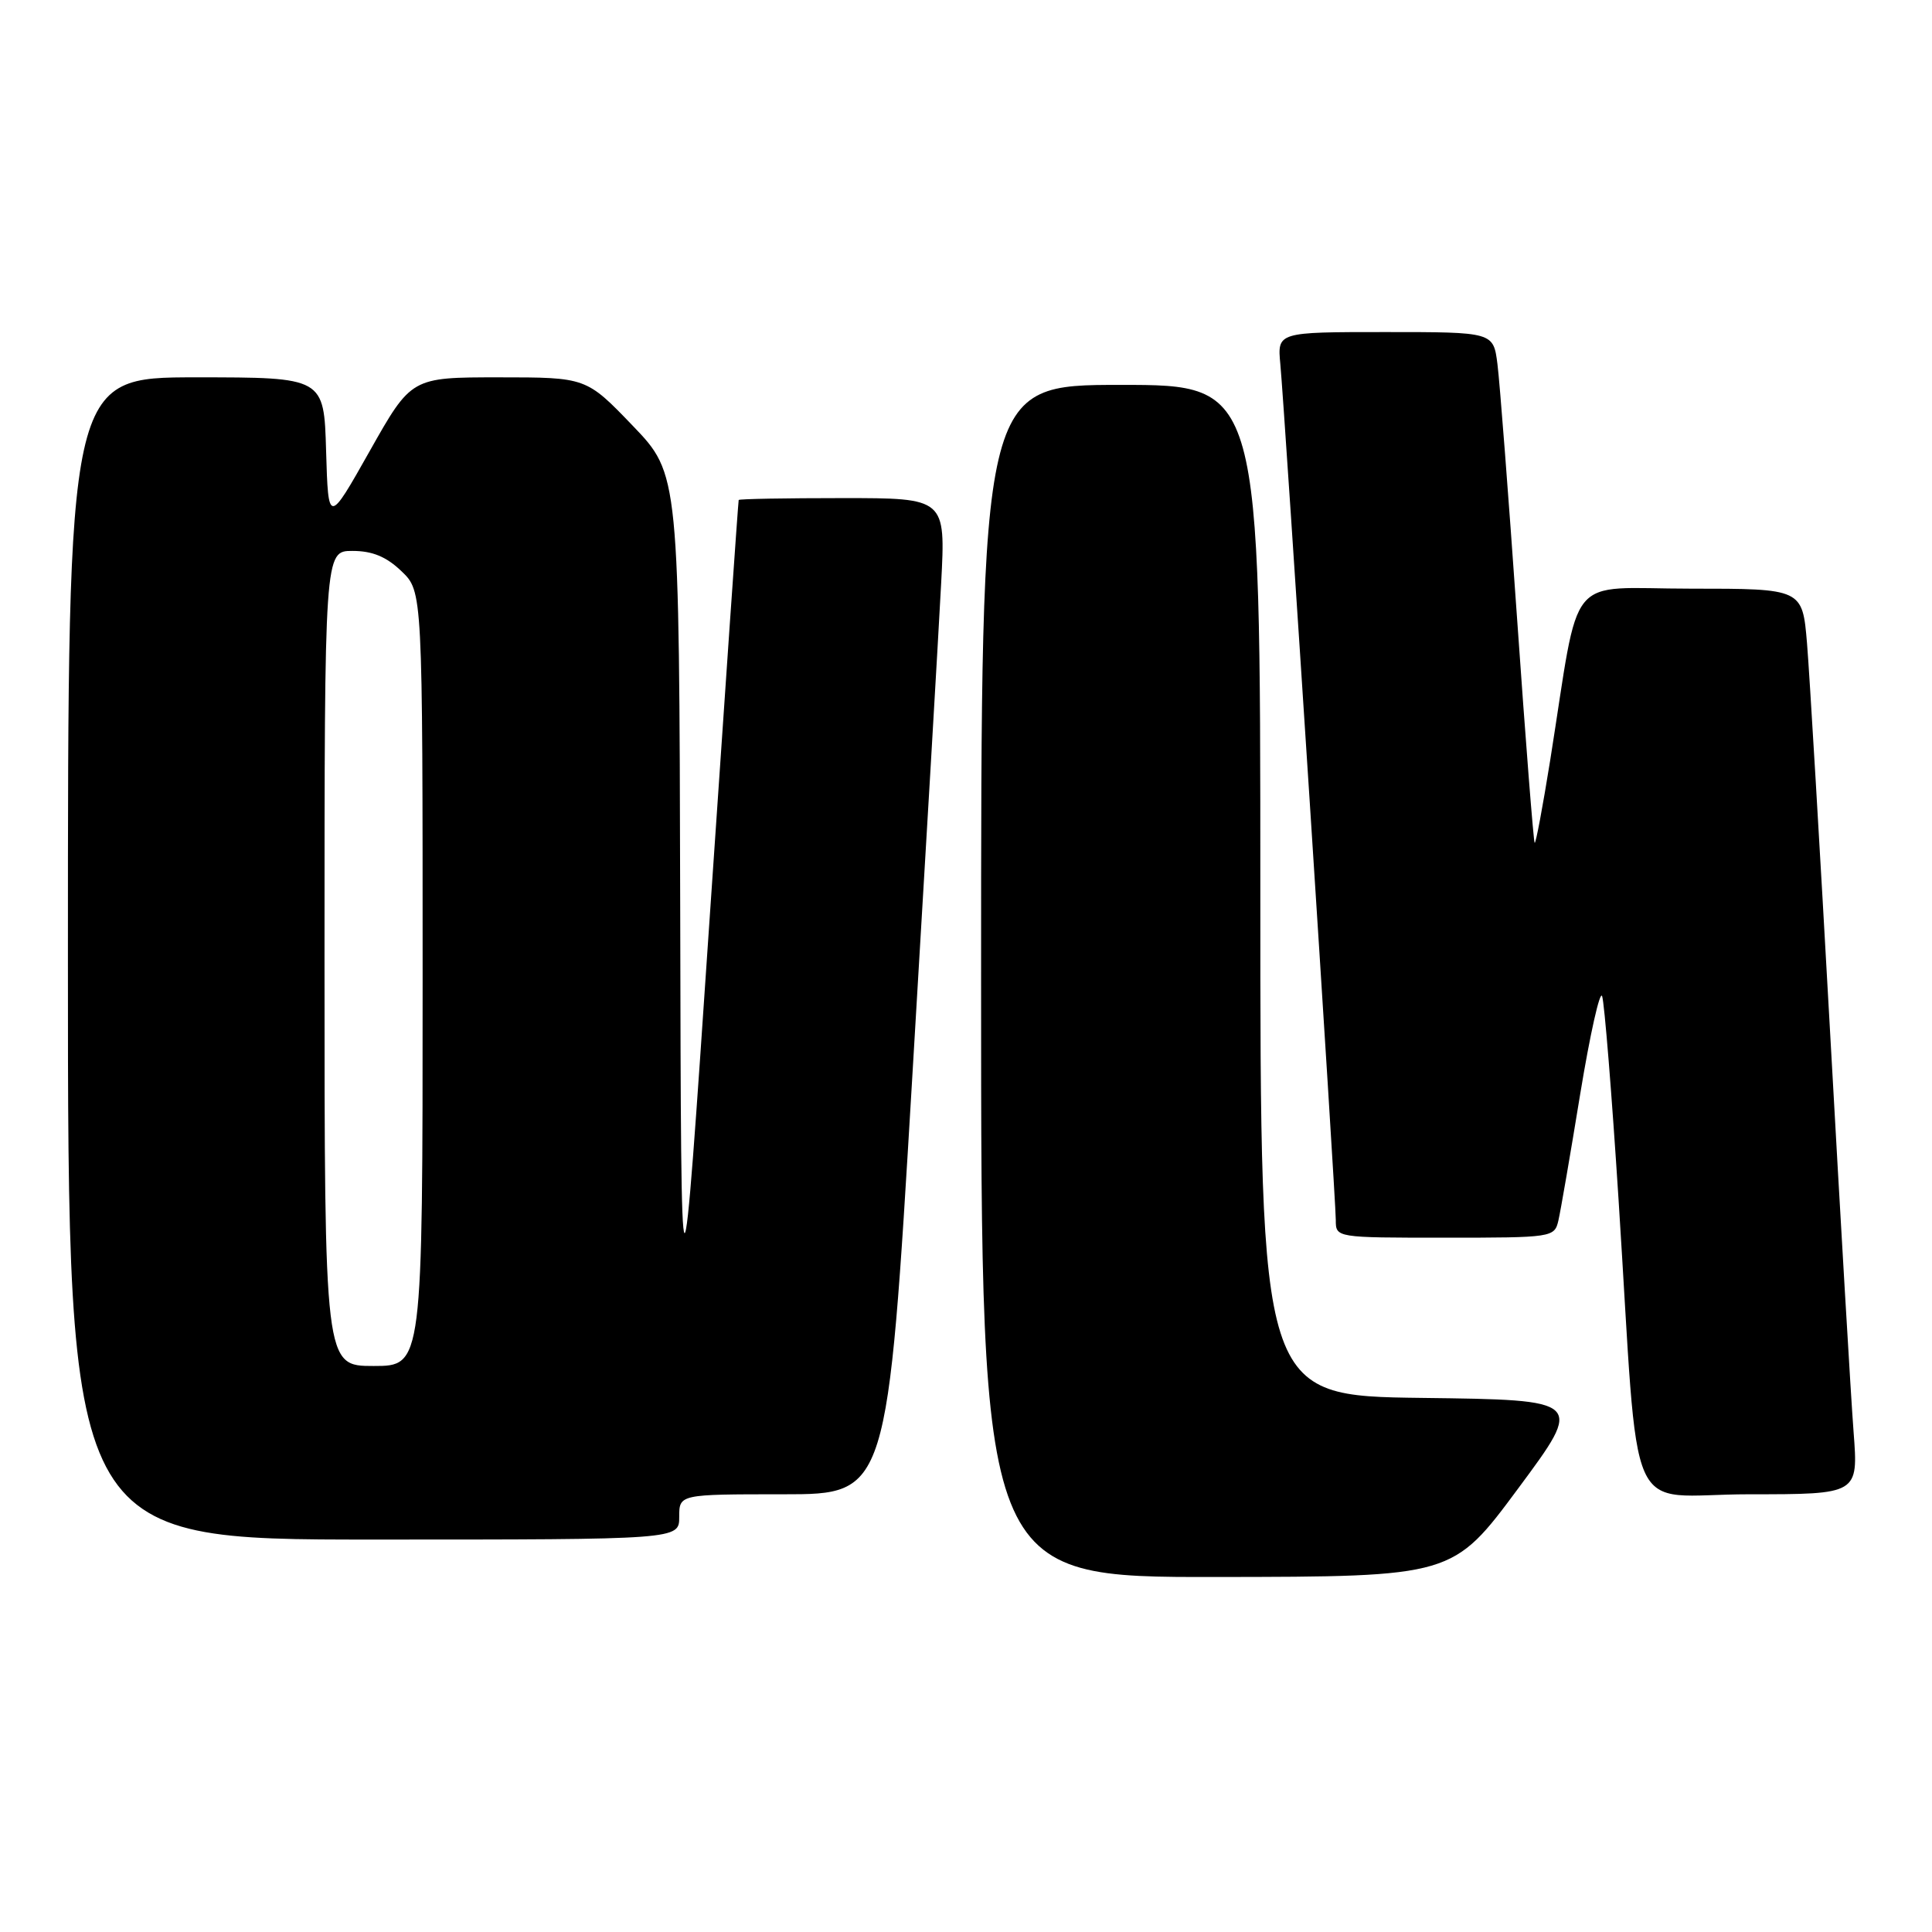 <?xml version="1.0" encoding="UTF-8" standalone="no"?>
<!DOCTYPE svg PUBLIC "-//W3C//DTD SVG 1.1//EN" "http://www.w3.org/Graphics/SVG/1.1/DTD/svg11.dtd" >
<svg xmlns="http://www.w3.org/2000/svg" xmlns:xlink="http://www.w3.org/1999/xlink" version="1.1" viewBox="0 0 256 256">
 <g >
 <path fill="currentColor"
d=" M 201.18 197.21 C 209.86 185.50 209.86 185.50 188.43 185.23 C 167.00 184.96 167.00 184.96 167.00 117.98 C 167.00 51.00 167.00 51.00 148.50 51.00 C 130.00 51.00 130.00 51.00 130.00 130.00 C 130.00 209.00 130.00 209.00 161.25 208.96 C 192.50 208.92 192.50 208.92 201.18 197.21 Z  M 90.00 201.00 C 90.00 198.00 90.00 198.00 103.79 198.00 C 117.59 198.00 117.59 198.00 120.85 143.25 C 122.65 113.14 124.39 83.44 124.71 77.25 C 125.30 66.00 125.30 66.00 111.65 66.00 C 104.14 66.00 97.95 66.11 97.88 66.25 C 97.82 66.39 96.08 91.47 94.01 122.00 C 90.25 177.50 90.25 177.50 90.13 120.16 C 90.00 62.83 90.00 62.83 83.84 56.41 C 77.68 50.00 77.68 50.00 66.09 50.00 C 54.50 50.00 54.50 50.00 49.00 59.75 C 43.50 69.50 43.50 69.50 43.21 59.75 C 42.93 50.00 42.93 50.00 25.96 50.00 C 9.00 50.00 9.00 50.00 9.00 127.00 C 9.00 204.00 9.00 204.00 49.50 204.00 C 90.00 204.00 90.00 204.00 90.00 201.00 Z  M 245.61 189.75 C 245.26 185.21 243.87 161.48 242.51 137.00 C 241.15 112.52 239.77 89.24 239.44 85.25 C 238.83 78.00 238.83 78.00 224.02 78.00 C 207.24 78.00 209.46 75.29 205.41 100.73 C 204.42 106.90 203.50 111.83 203.35 111.68 C 203.20 111.53 202.15 98.15 201.02 81.95 C 199.89 65.75 198.72 50.59 198.42 48.25 C 197.88 44.00 197.88 44.00 183.56 44.00 C 169.25 44.00 169.25 44.00 169.65 48.25 C 170.22 54.23 177.00 158.82 177.00 161.66 C 177.00 164.00 177.00 164.00 191.48 164.00 C 205.68 164.00 205.97 163.96 206.49 161.75 C 206.78 160.51 208.08 152.97 209.38 145.00 C 210.69 137.03 212.00 131.18 212.29 132.00 C 212.59 132.82 213.57 144.97 214.47 159.00 C 217.30 203.06 215.06 198.00 231.76 198.00 C 246.24 198.00 246.24 198.00 245.61 189.75 Z  M 43.00 127.00 C 43.00 73.00 43.00 73.00 46.70 73.00 C 49.34 73.00 51.19 73.76 53.20 75.69 C 56.00 78.37 56.00 78.37 56.00 129.69 C 56.00 181.00 56.00 181.00 49.50 181.00 C 43.00 181.00 43.00 181.00 43.00 127.00 Z "/>
</g>
</svg>